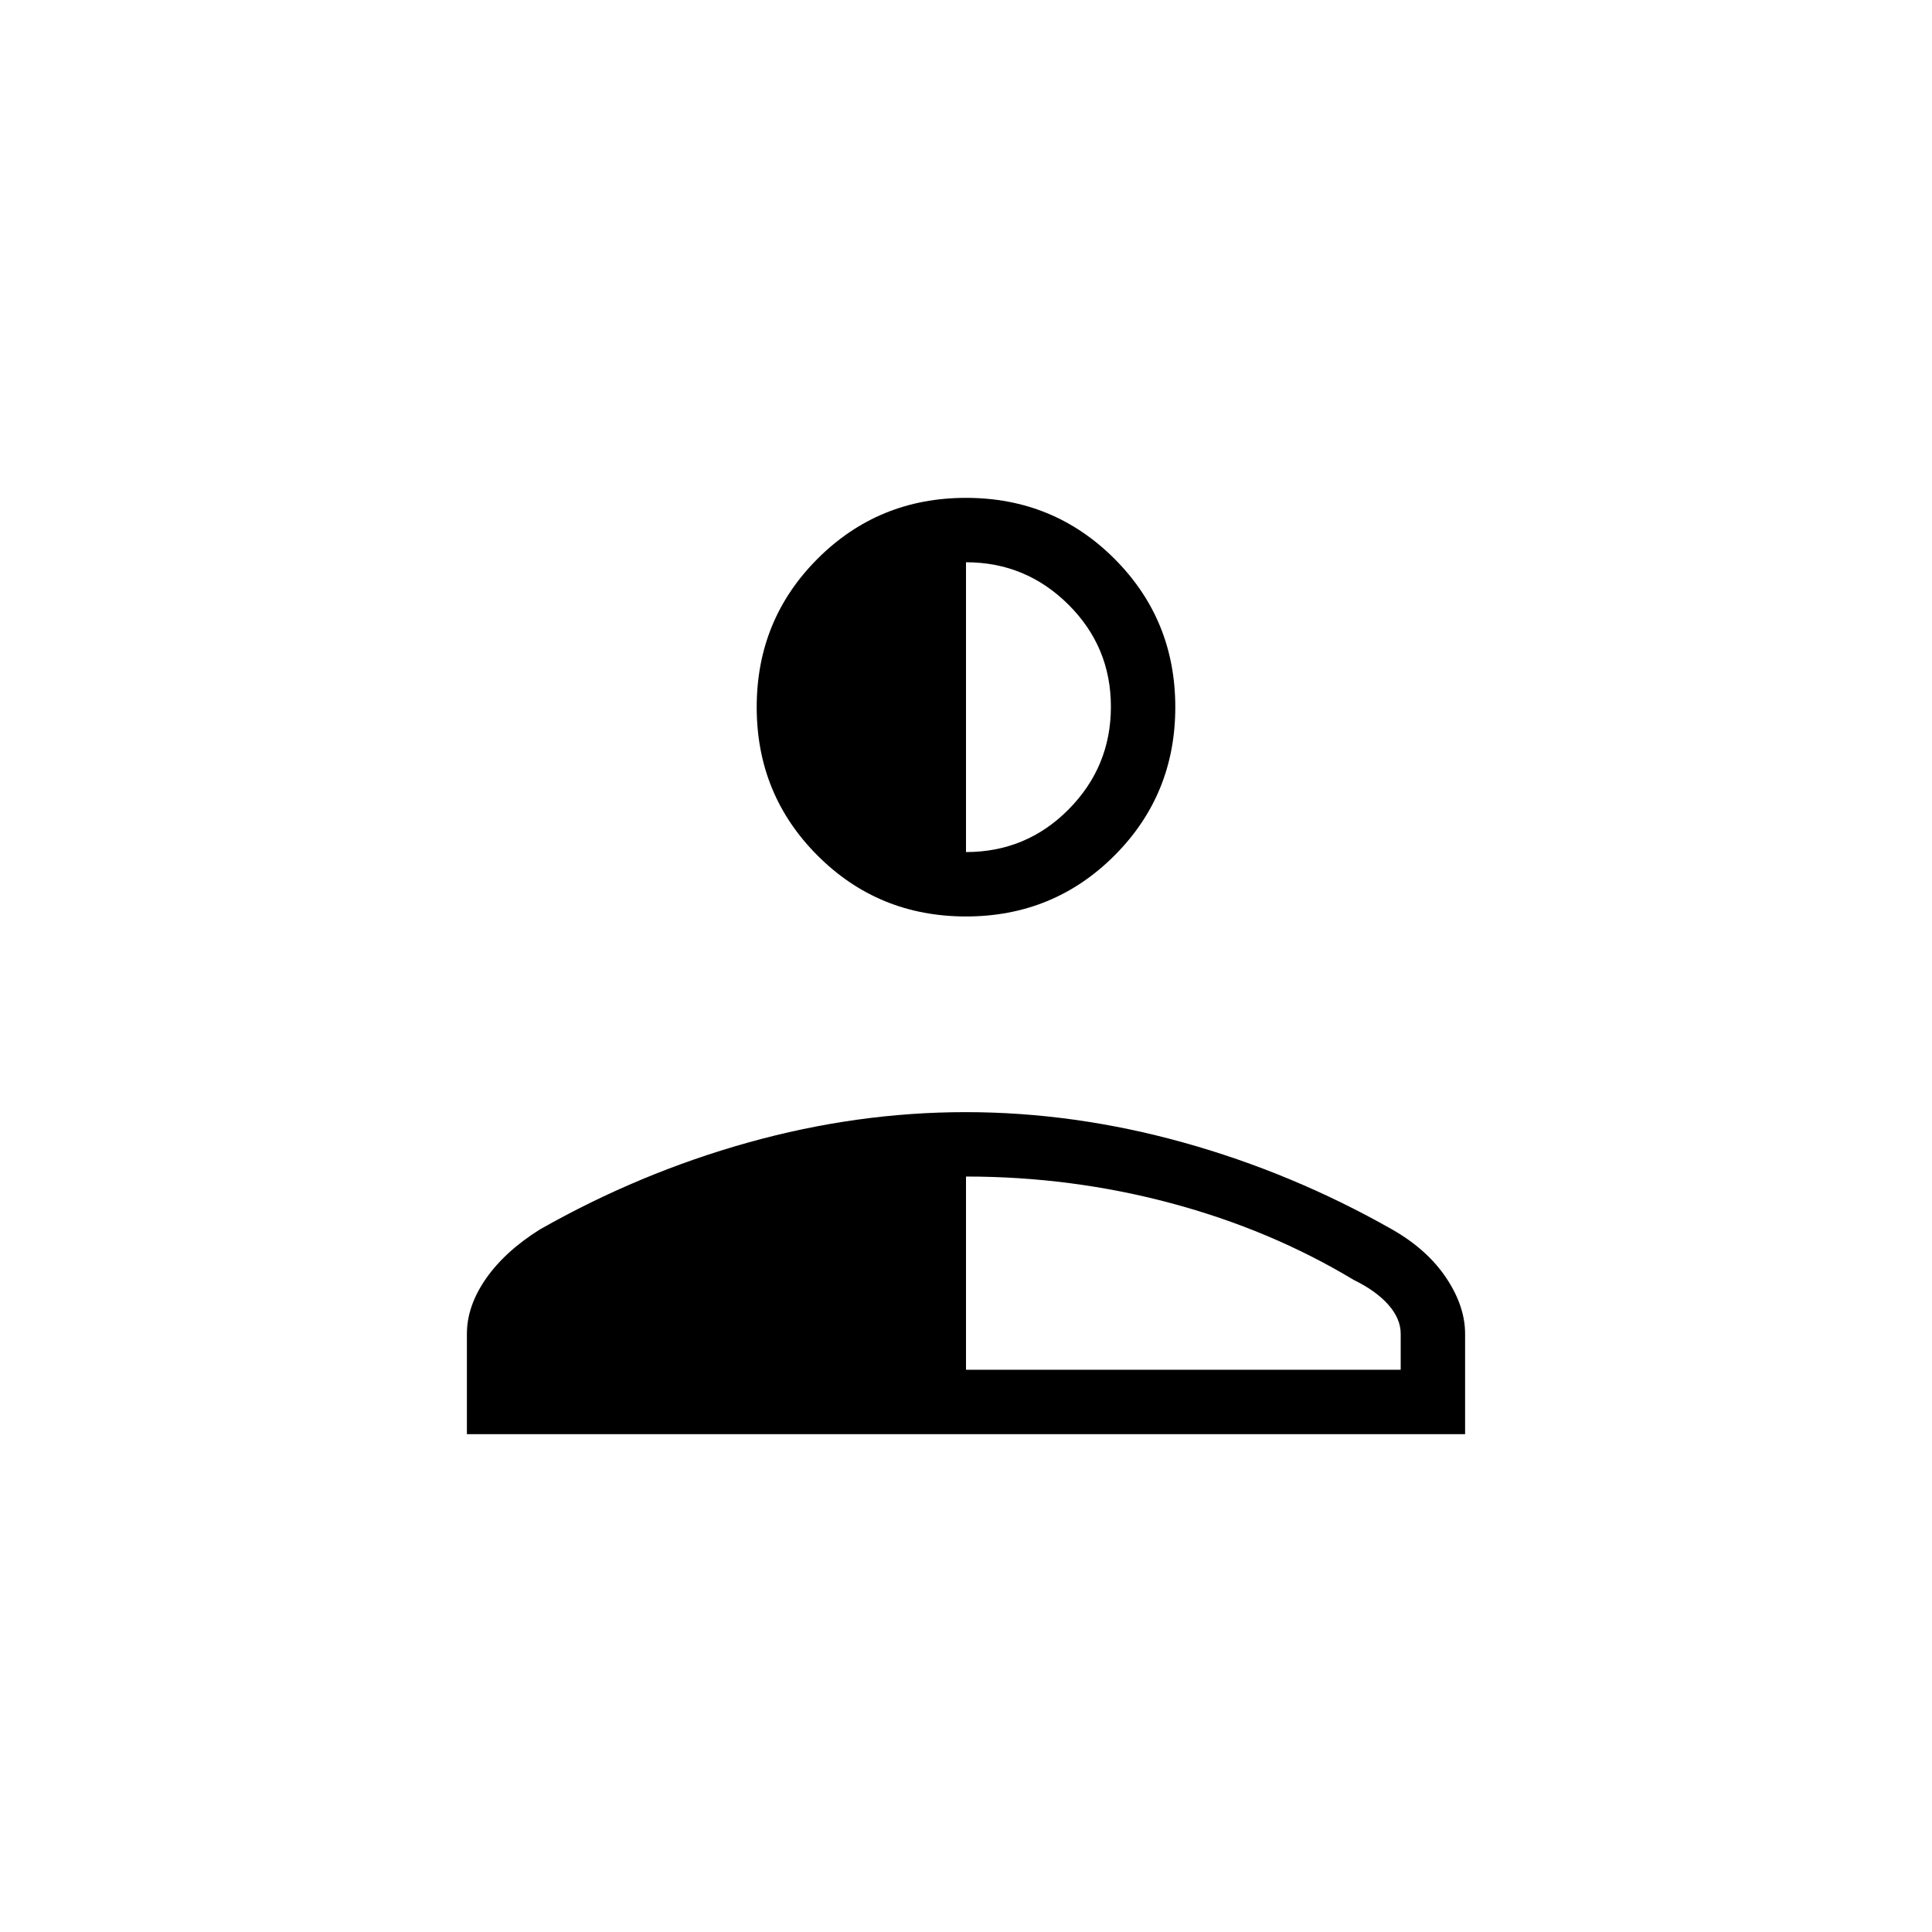<svg xmlns="http://www.w3.org/2000/svg" height="20" viewBox="0 96 960 960" width="20"><path d="M480 551.385q-43.5 0-73.75-30.25T376 447.385q0-43.501 30.25-73.751 30.25-30.25 73.75-30.25t73.75 30.25Q584 403.884 584 447.385q0 43.5-30.25 73.75T480 551.385ZM232 808.616v-49.847q0-13.769 9.423-27.346t26.808-24.5q49.615-28.154 103.6-43.231 53.984-15.077 107.961-15.077t108.17 15.077q54.192 15.077 103.807 43.231 17.385 9.923 26.808 24Q728 745 728 758.769v49.847H232Zm248-32.001h216v-17.846q0-7.484-6.102-14.411-6.102-6.928-17.206-12.358-41.384-24.923-90.836-38.154Q532.405 680.615 480 680.615v96Zm0-257.23q30 0 51-21.213 21-21.212 21-51 0-29.787-21.15-50.787t-50.85-21v144Z"/></svg>